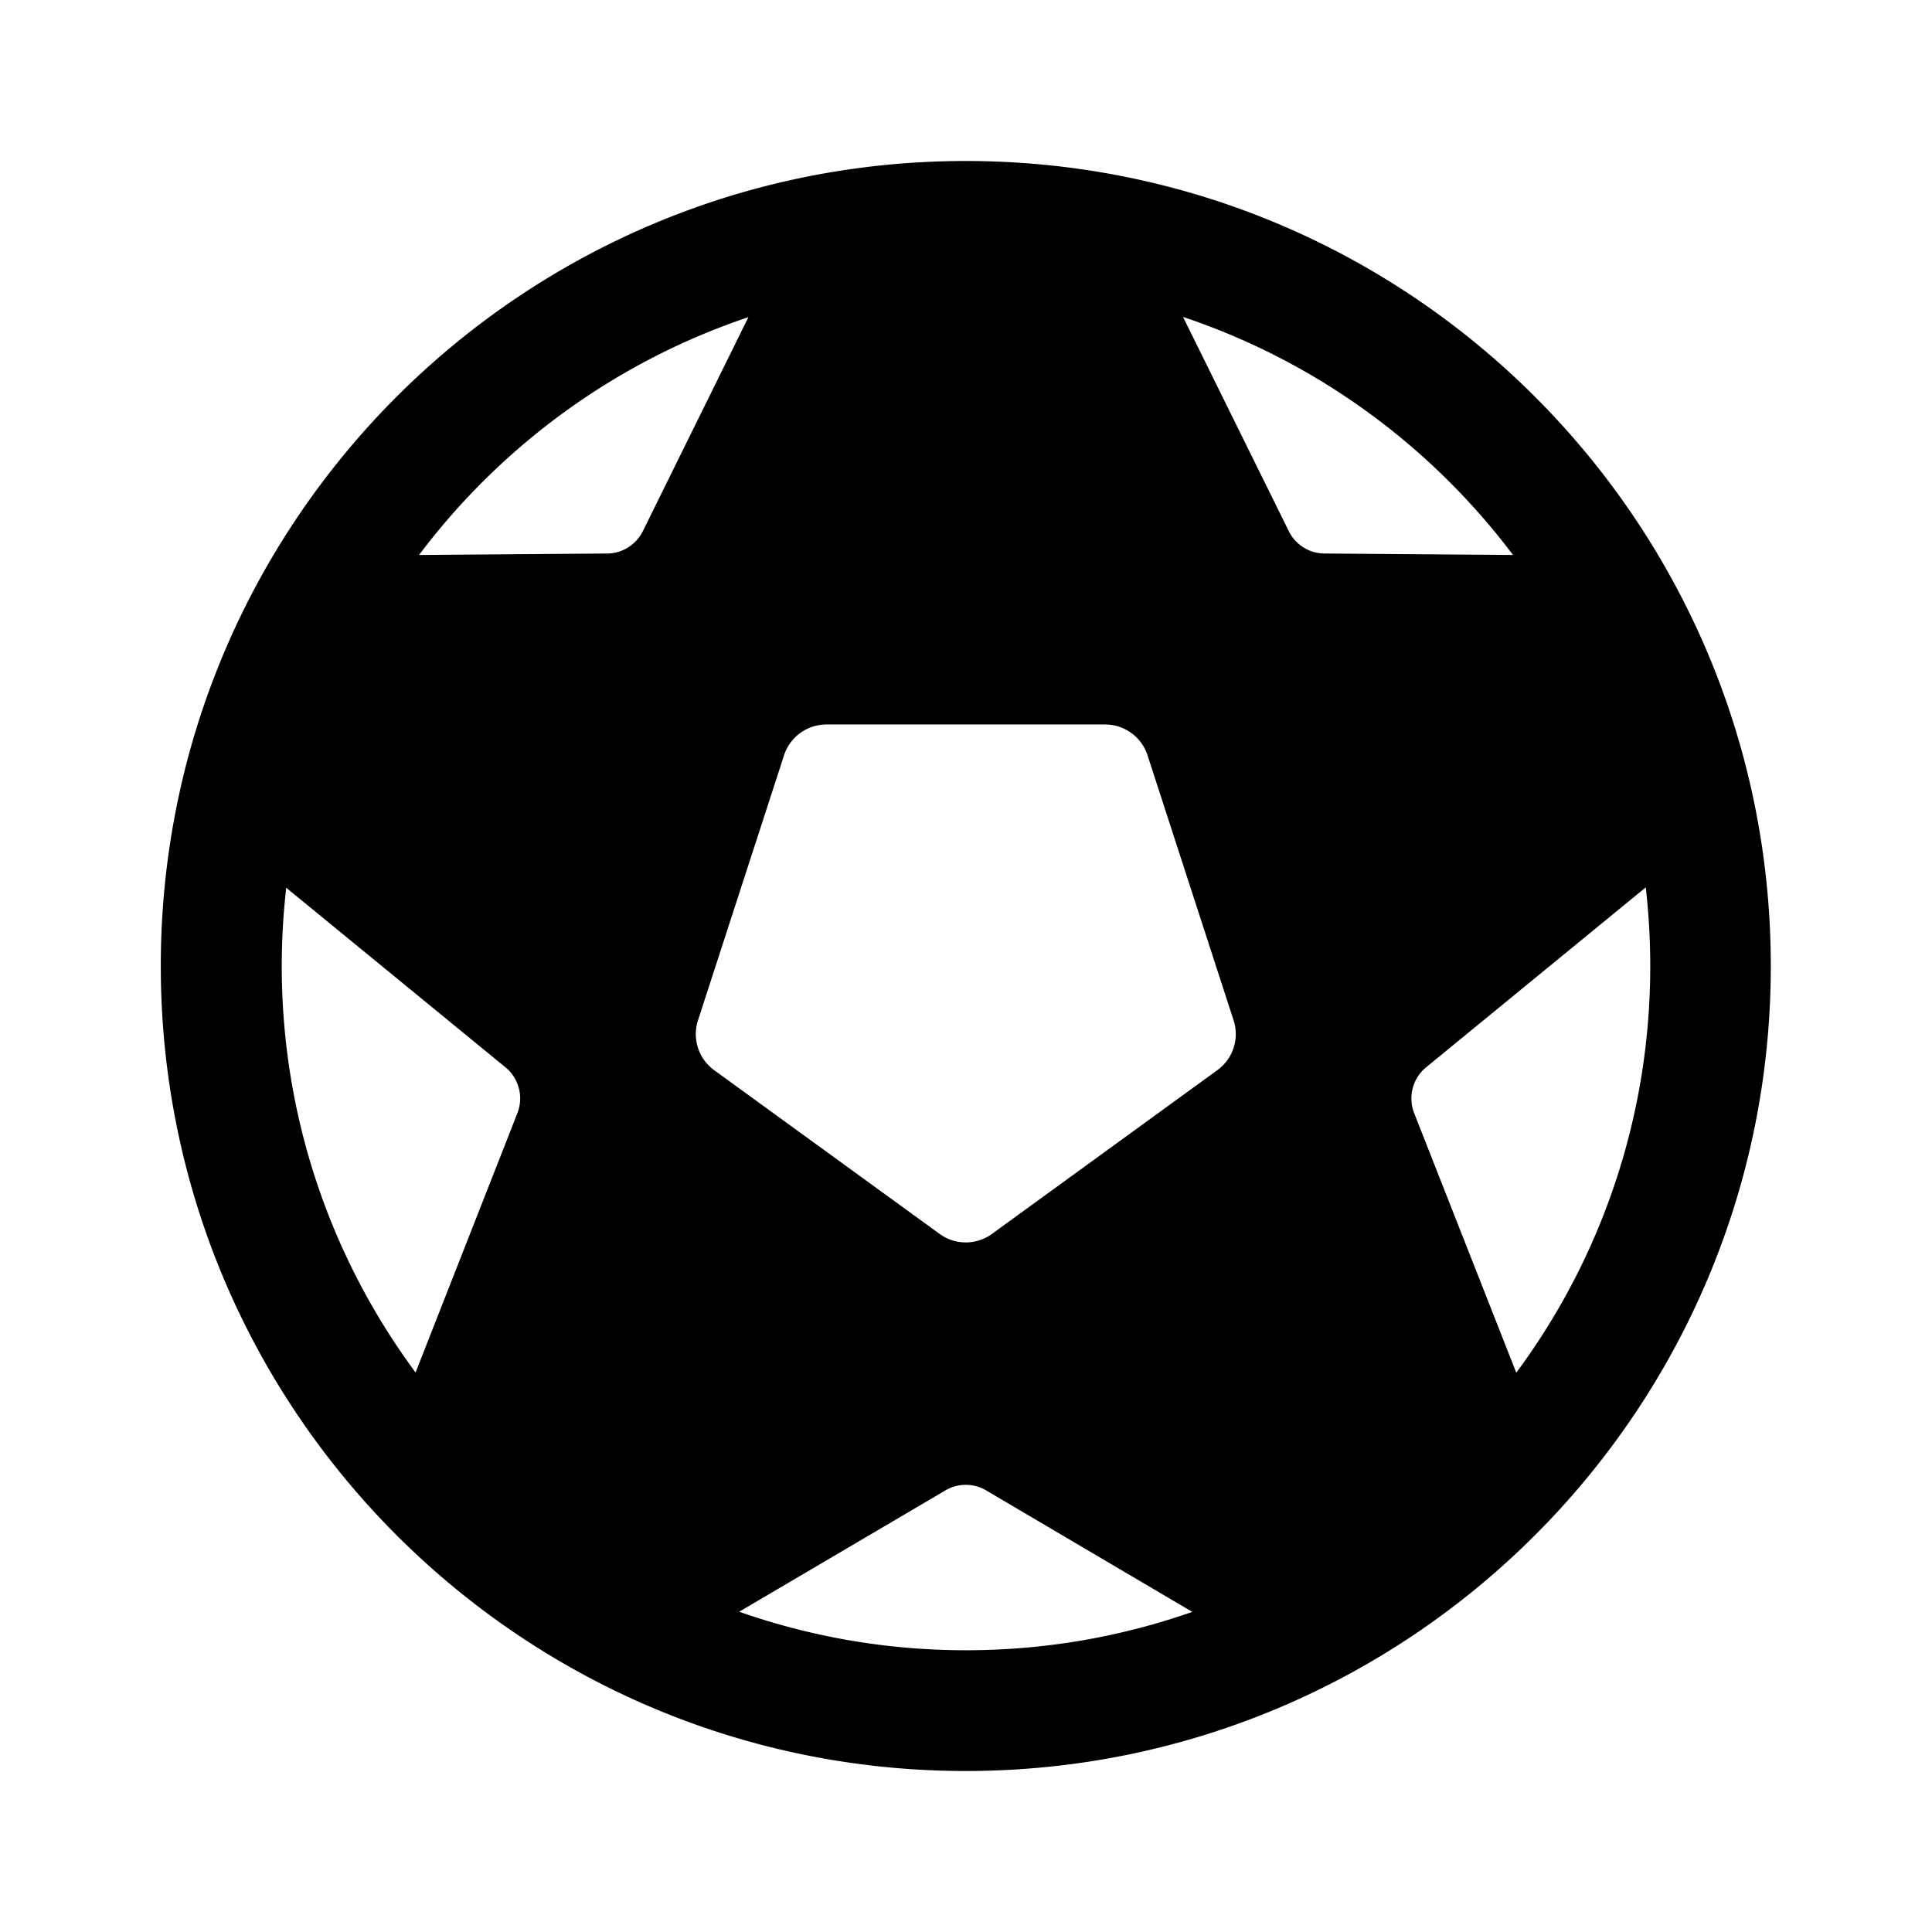 <svg xmlns="http://www.w3.org/2000/svg" viewBox="0 0 480 480"><path d="M239.948 40c-110.46 0-200 89.54-200 200 0 110.44 89.54 200 200 200 110.44 0 200-89.56 200-200 0-110.46-89.559-200-200-200zM128.547 276.558l-25.299 64.438C82.359 312.756 70 277.823 70 240c0-6.575.387-13.059 1.113-19.439l54.453 44.598a10.023 10.023 0 012.981 11.399zm22.3-139.039l-46.74.363c20.466-27.191 48.896-48.041 81.833-59.083l-26.213 53.14c-1.68 3.399-5.12 5.559-8.88 5.58zM240 410c-19.751 0-38.709-3.38-56.344-9.573l51.209-30.129a9.947 9.947 0 0110.16 0l51.201 30.17C278.625 406.635 259.707 410 240 410zm62.447-144.127l-55.986 40.678a11.037 11.037 0 01-13.027 0l-56.009-40.678a11.084 11.084 0 01-4.01-12.385l21.38-65.845a11.074 11.074 0 0110.546-7.644h69.235c4.785 0 9.039 3.079 10.523 7.644l21.38 65.845a11.058 11.058 0 01-4.032 12.385zm17.74-133.934L293.92 78.742c33.001 11.029 61.487 31.907 81.984 59.14l-46.838-.363a9.938 9.938 0 01-8.879-5.58zm56.528 209.106l-25.368-64.487c-1.58-4.04-.38-8.64 2.979-11.399l54.555-44.69A171.801 171.801 0 01410 240c0 37.845-12.373 72.797-33.285 101.045z"/></svg>
